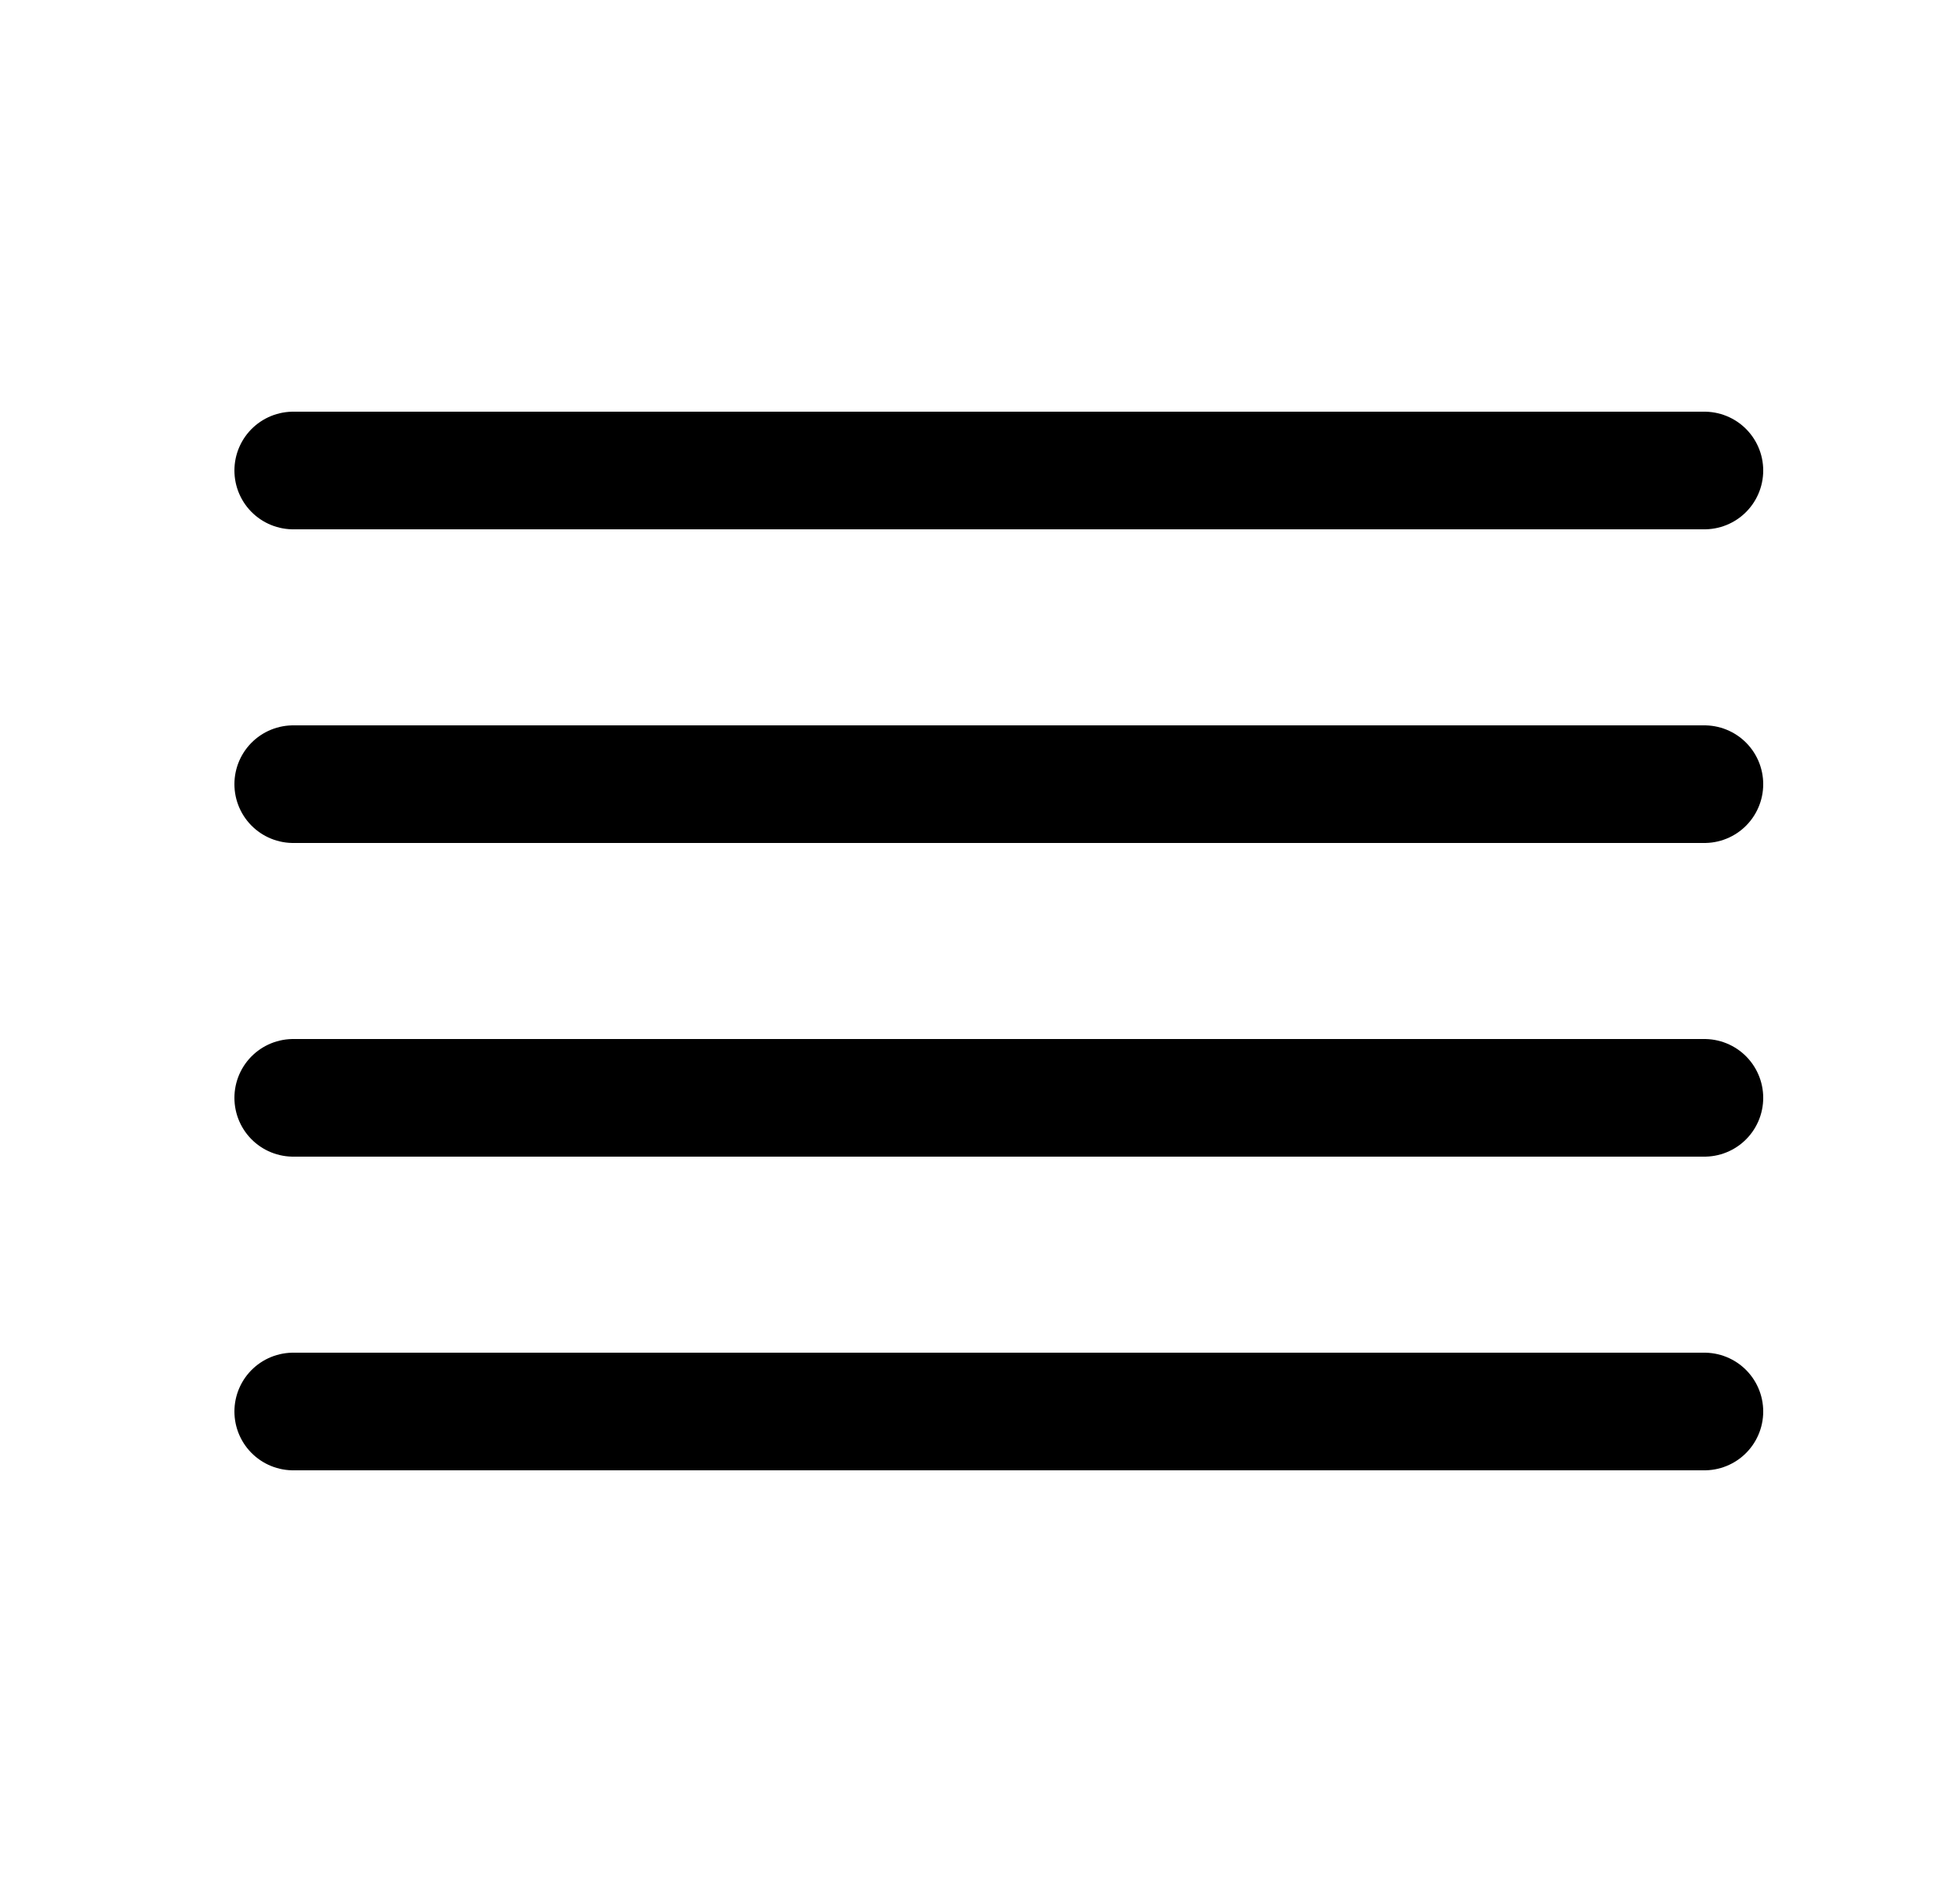  <svg width="25" height="24" viewBox="0 0 25 24" fill="none" xmlns="http://www.w3.org/2000/svg">
<path d="M21.74 10H3.74" stroke="black" stroke-width="1.5" stroke-linecap="round" stroke-linejoin="round"/>
<path d="M21.74 6H3.74" stroke="black" stroke-width="1.5" stroke-linecap="round" stroke-linejoin="round"/>
<path d="M21.74 14H3.74" stroke="black" stroke-width="1.5" stroke-linecap="round" stroke-linejoin="round"/>
<path d="M21.74 18H3.74" stroke="black" stroke-width="1.5" stroke-linecap="round" stroke-linejoin="round"/>
</svg>
